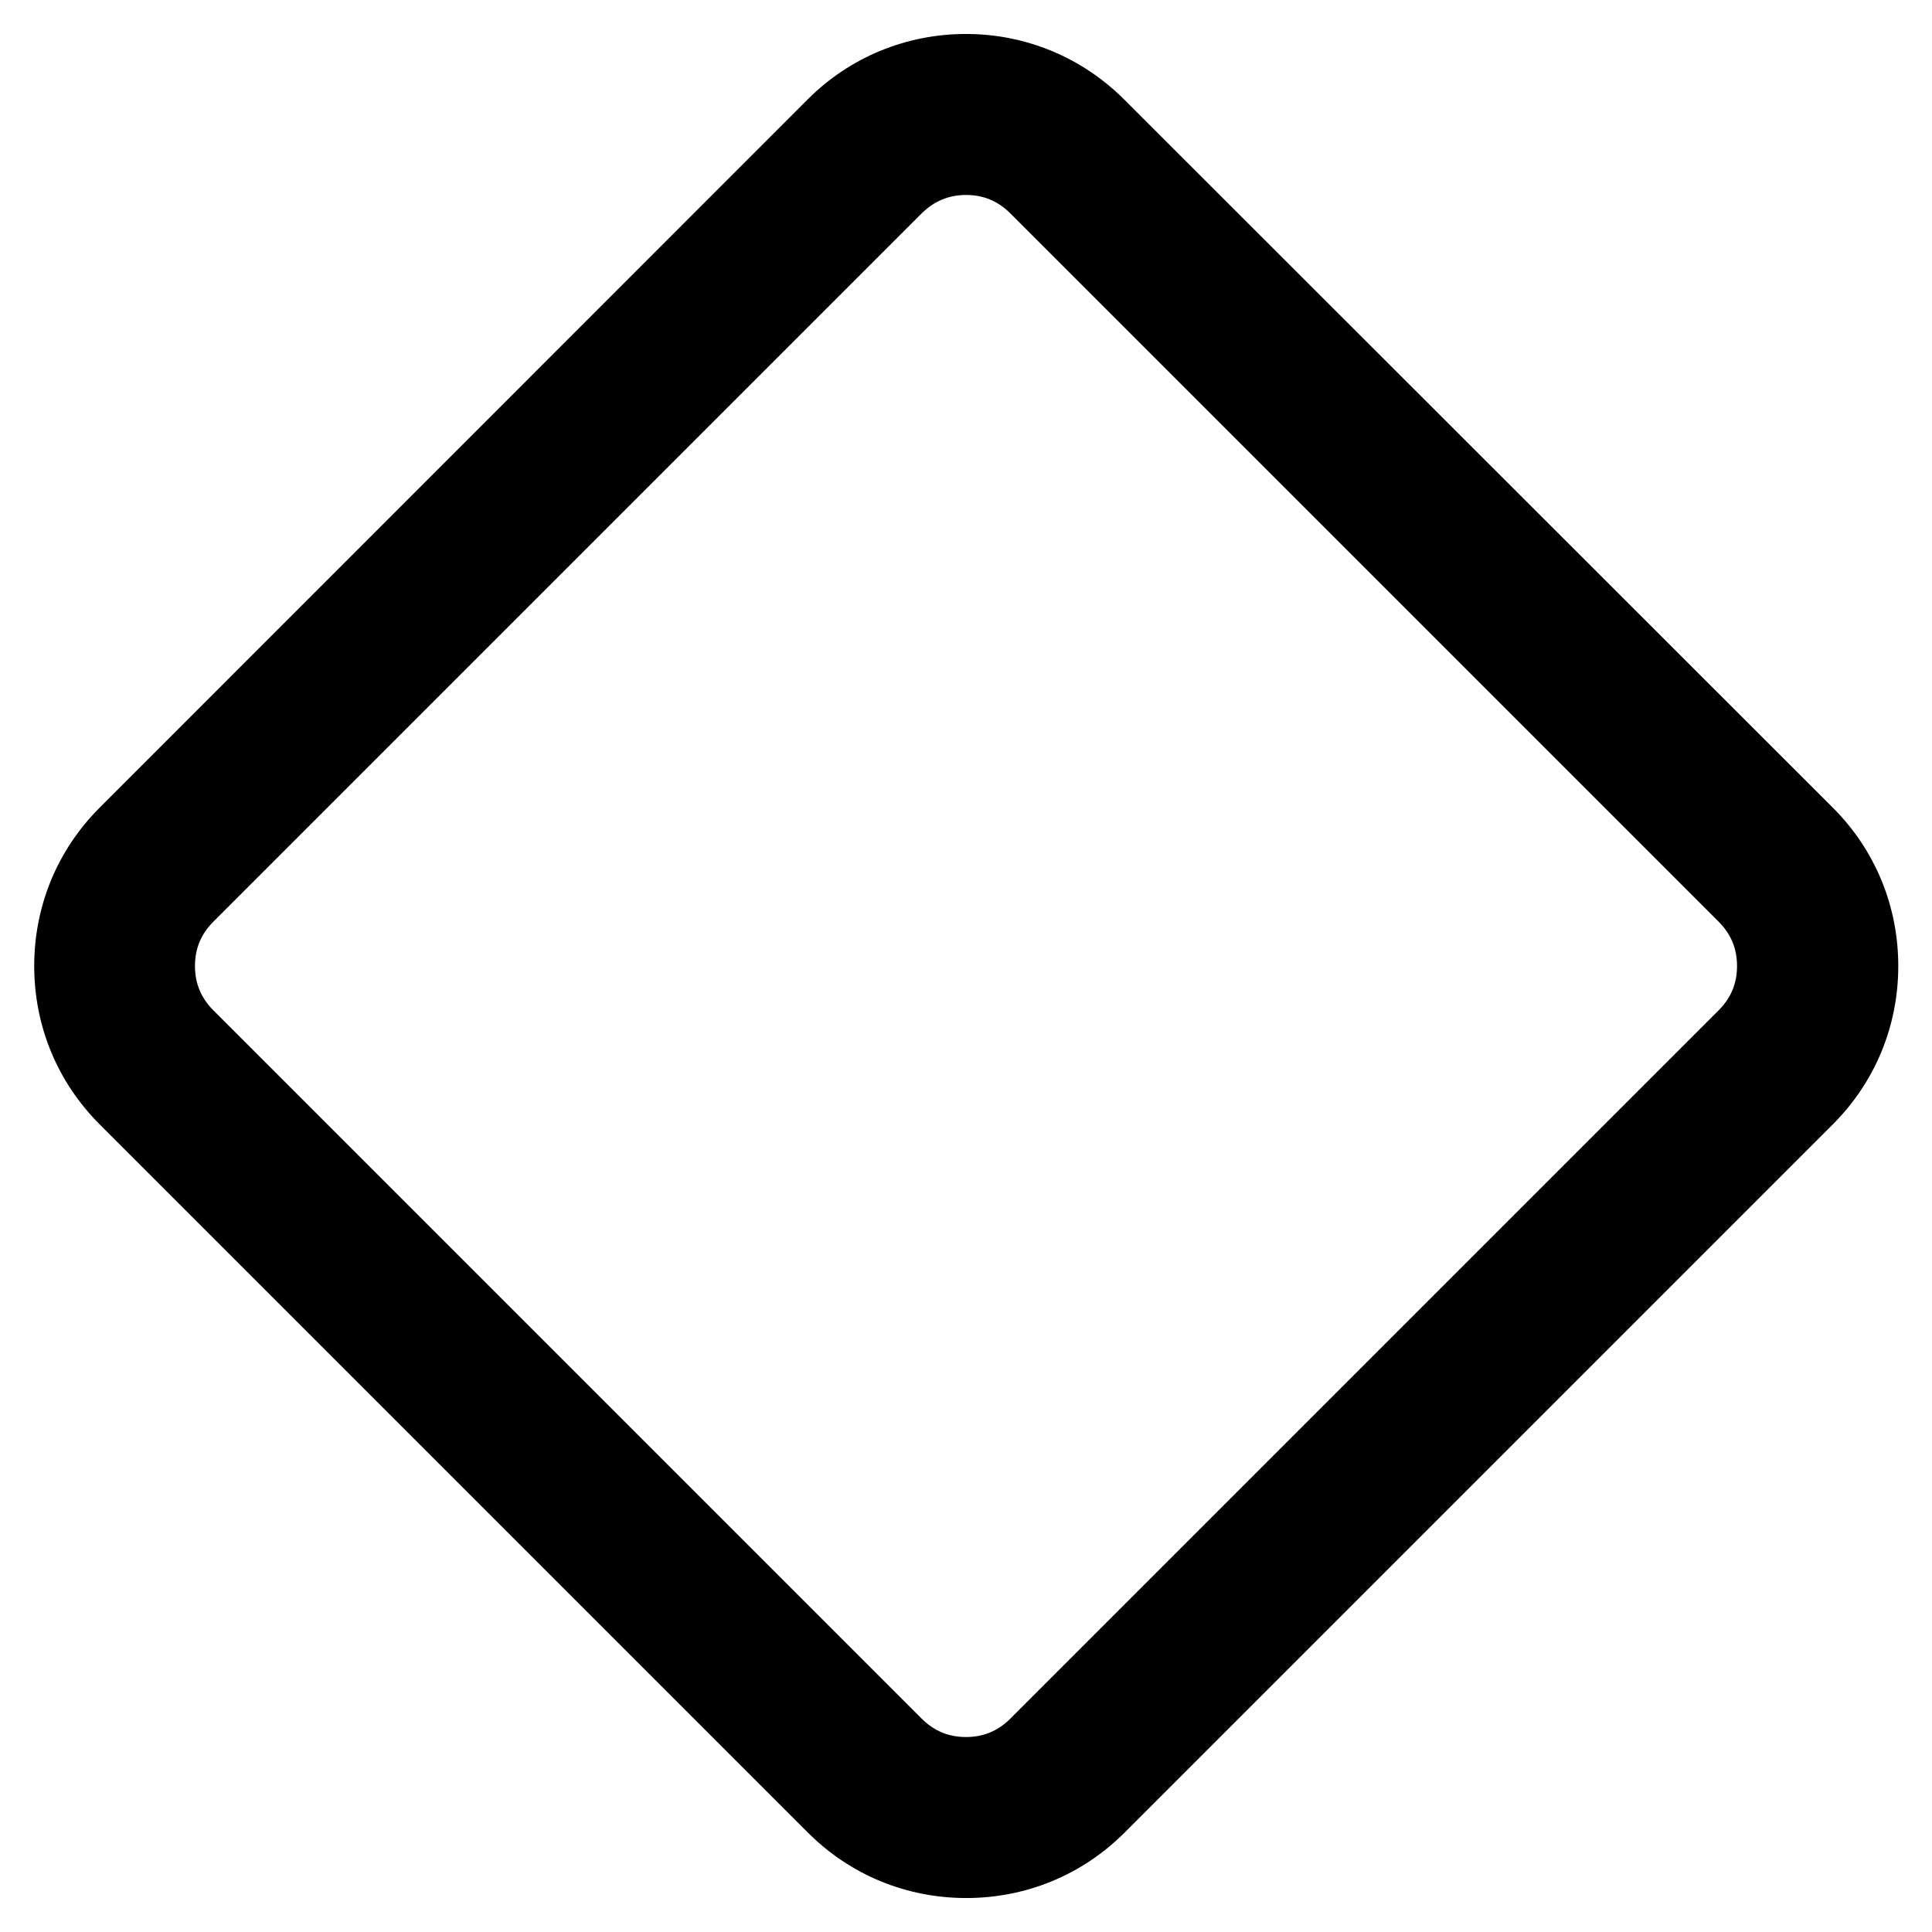 <!-- Generated by IcoMoon.io -->
<svg version="1.1" xmlns="http://www.w3.org/2000/svg" width="24" height="24" viewBox="0 0 24 24">
<title>lozenge</title>
<path d="M12 2.422c0.216 0 0.397 0.075 0.55 0.228l8.8 8.8c0.153 0.153 0.228 0.334 0.228 0.55s-0.075 0.397-0.228 0.55l-8.8 8.8c-0.153 0.153-0.335 0.228-0.55 0.228s-0.397-0.075-0.55-0.228l-8.8-8.8c-0.153-0.153-0.228-0.335-0.228-0.55s0.075-0.397 0.228-0.55l8.8-8.8c0.153-0.15 0.334-0.228 0.55-0.228zM12 0.422c-0.741 0-1.441 0.287-1.966 0.812l-8.797 8.8c-0.525 0.525-0.812 1.222-0.812 1.966s0.287 1.441 0.812 1.966l8.8 8.8c0.525 0.525 1.222 0.812 1.966 0.812s1.441-0.287 1.966-0.812l8.8-8.8c0.525-0.525 0.812-1.222 0.812-1.966s-0.287-1.441-0.812-1.966l-8.803-8.797c-0.525-0.525-1.225-0.815-1.966-0.815v0z"></path>
</svg>
